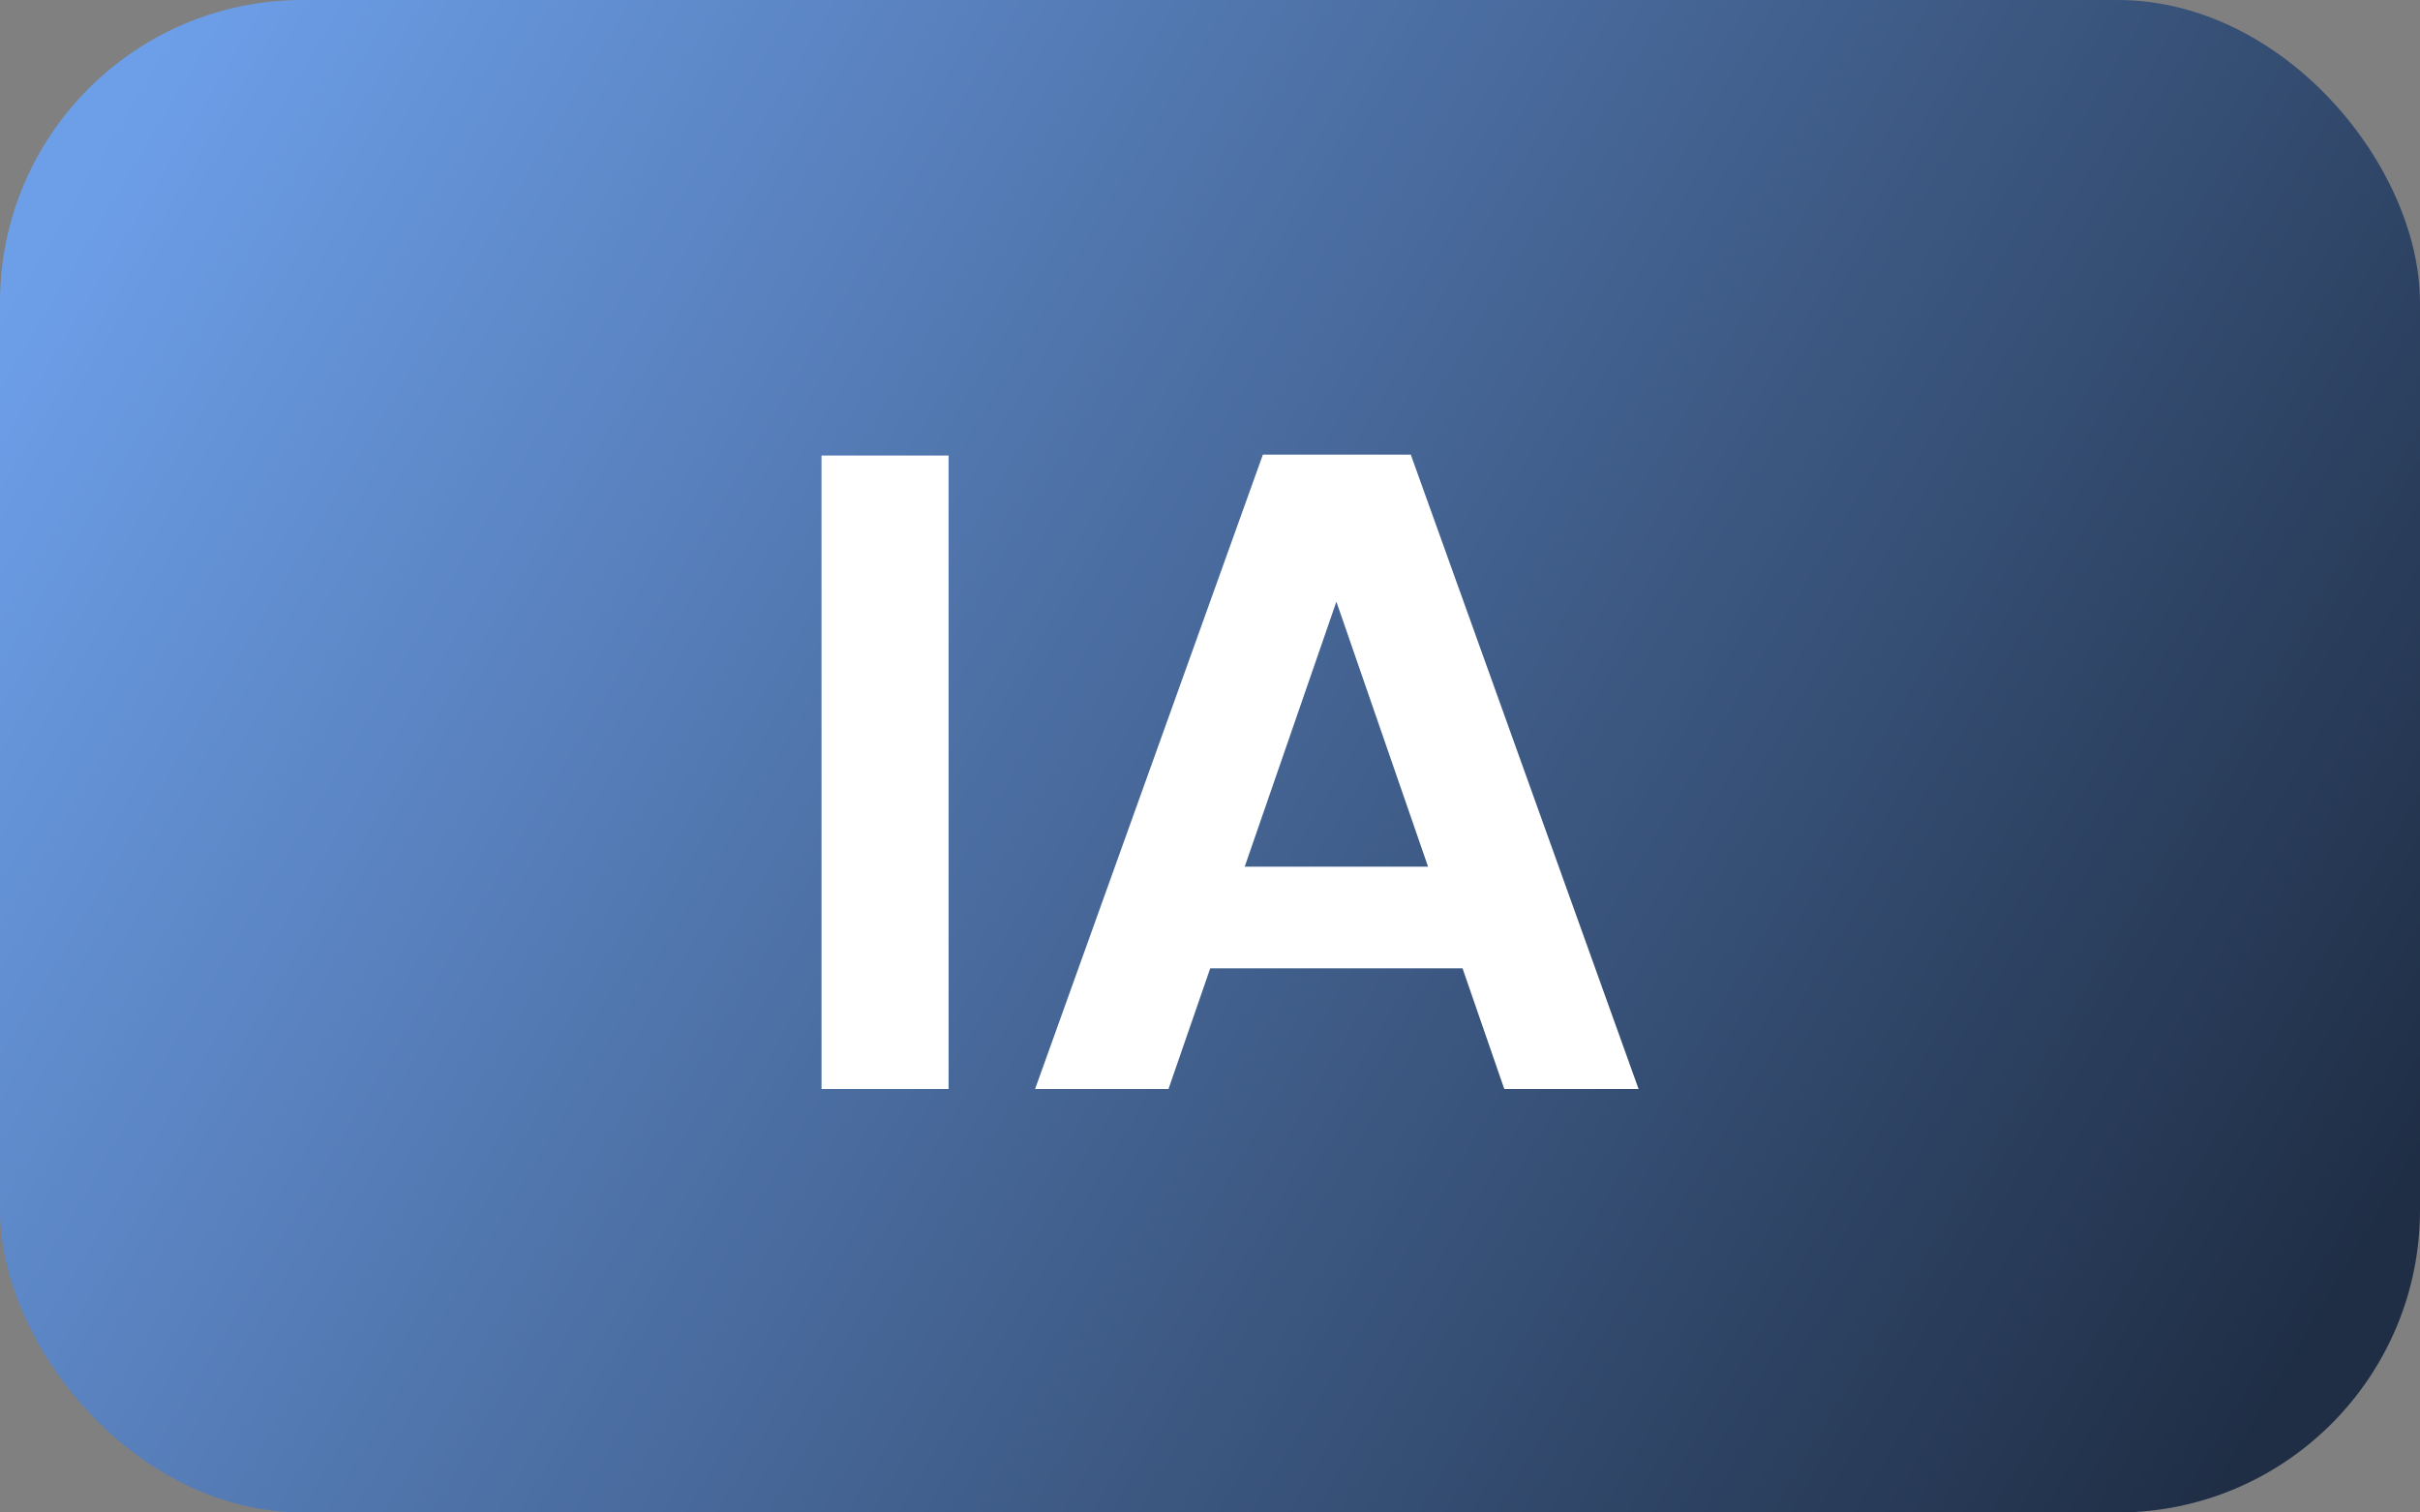 <svg width="40" height="25" viewBox="0 0 40 25" fill="none" xmlns="http://www.w3.org/2000/svg">
<rect x="0" y="0" width="40" height="25" fill="#808080" stroke="none"/>
<rect width="40" height="25" rx="5" fill="url(#paint0_linear_378_1902)"/>
<path d="M15.679 7.53V18H13.579V7.53H15.679ZM24.174 16.005H20.004L19.314 18H17.109L20.874 7.515H23.319L27.084 18H24.864L24.174 16.005ZM23.604 14.325L22.089 9.945L20.574 14.325H23.604Z" fill="url(#paint1_linear_378_1902)"/>
<defs>
<linearGradient id="paint0_linear_378_1902" x1="38" y1="23" x2="2" y2="1.5" gradientUnits="userSpaceOnUse">
<stop offset="0.005" stop-color="#1F2E45"/>
<stop offset="1" stop-color="#6D9FE9"/>
</linearGradient>
<linearGradient id="paint1_linear_378_1902" x1="20" y1="0" x2="20" y2="25" gradientUnits="userSpaceOnUse">
<stop stop-color="white"/>
<stop offset="1" stop-color="white"/>
</linearGradient>
</defs>
</svg>
